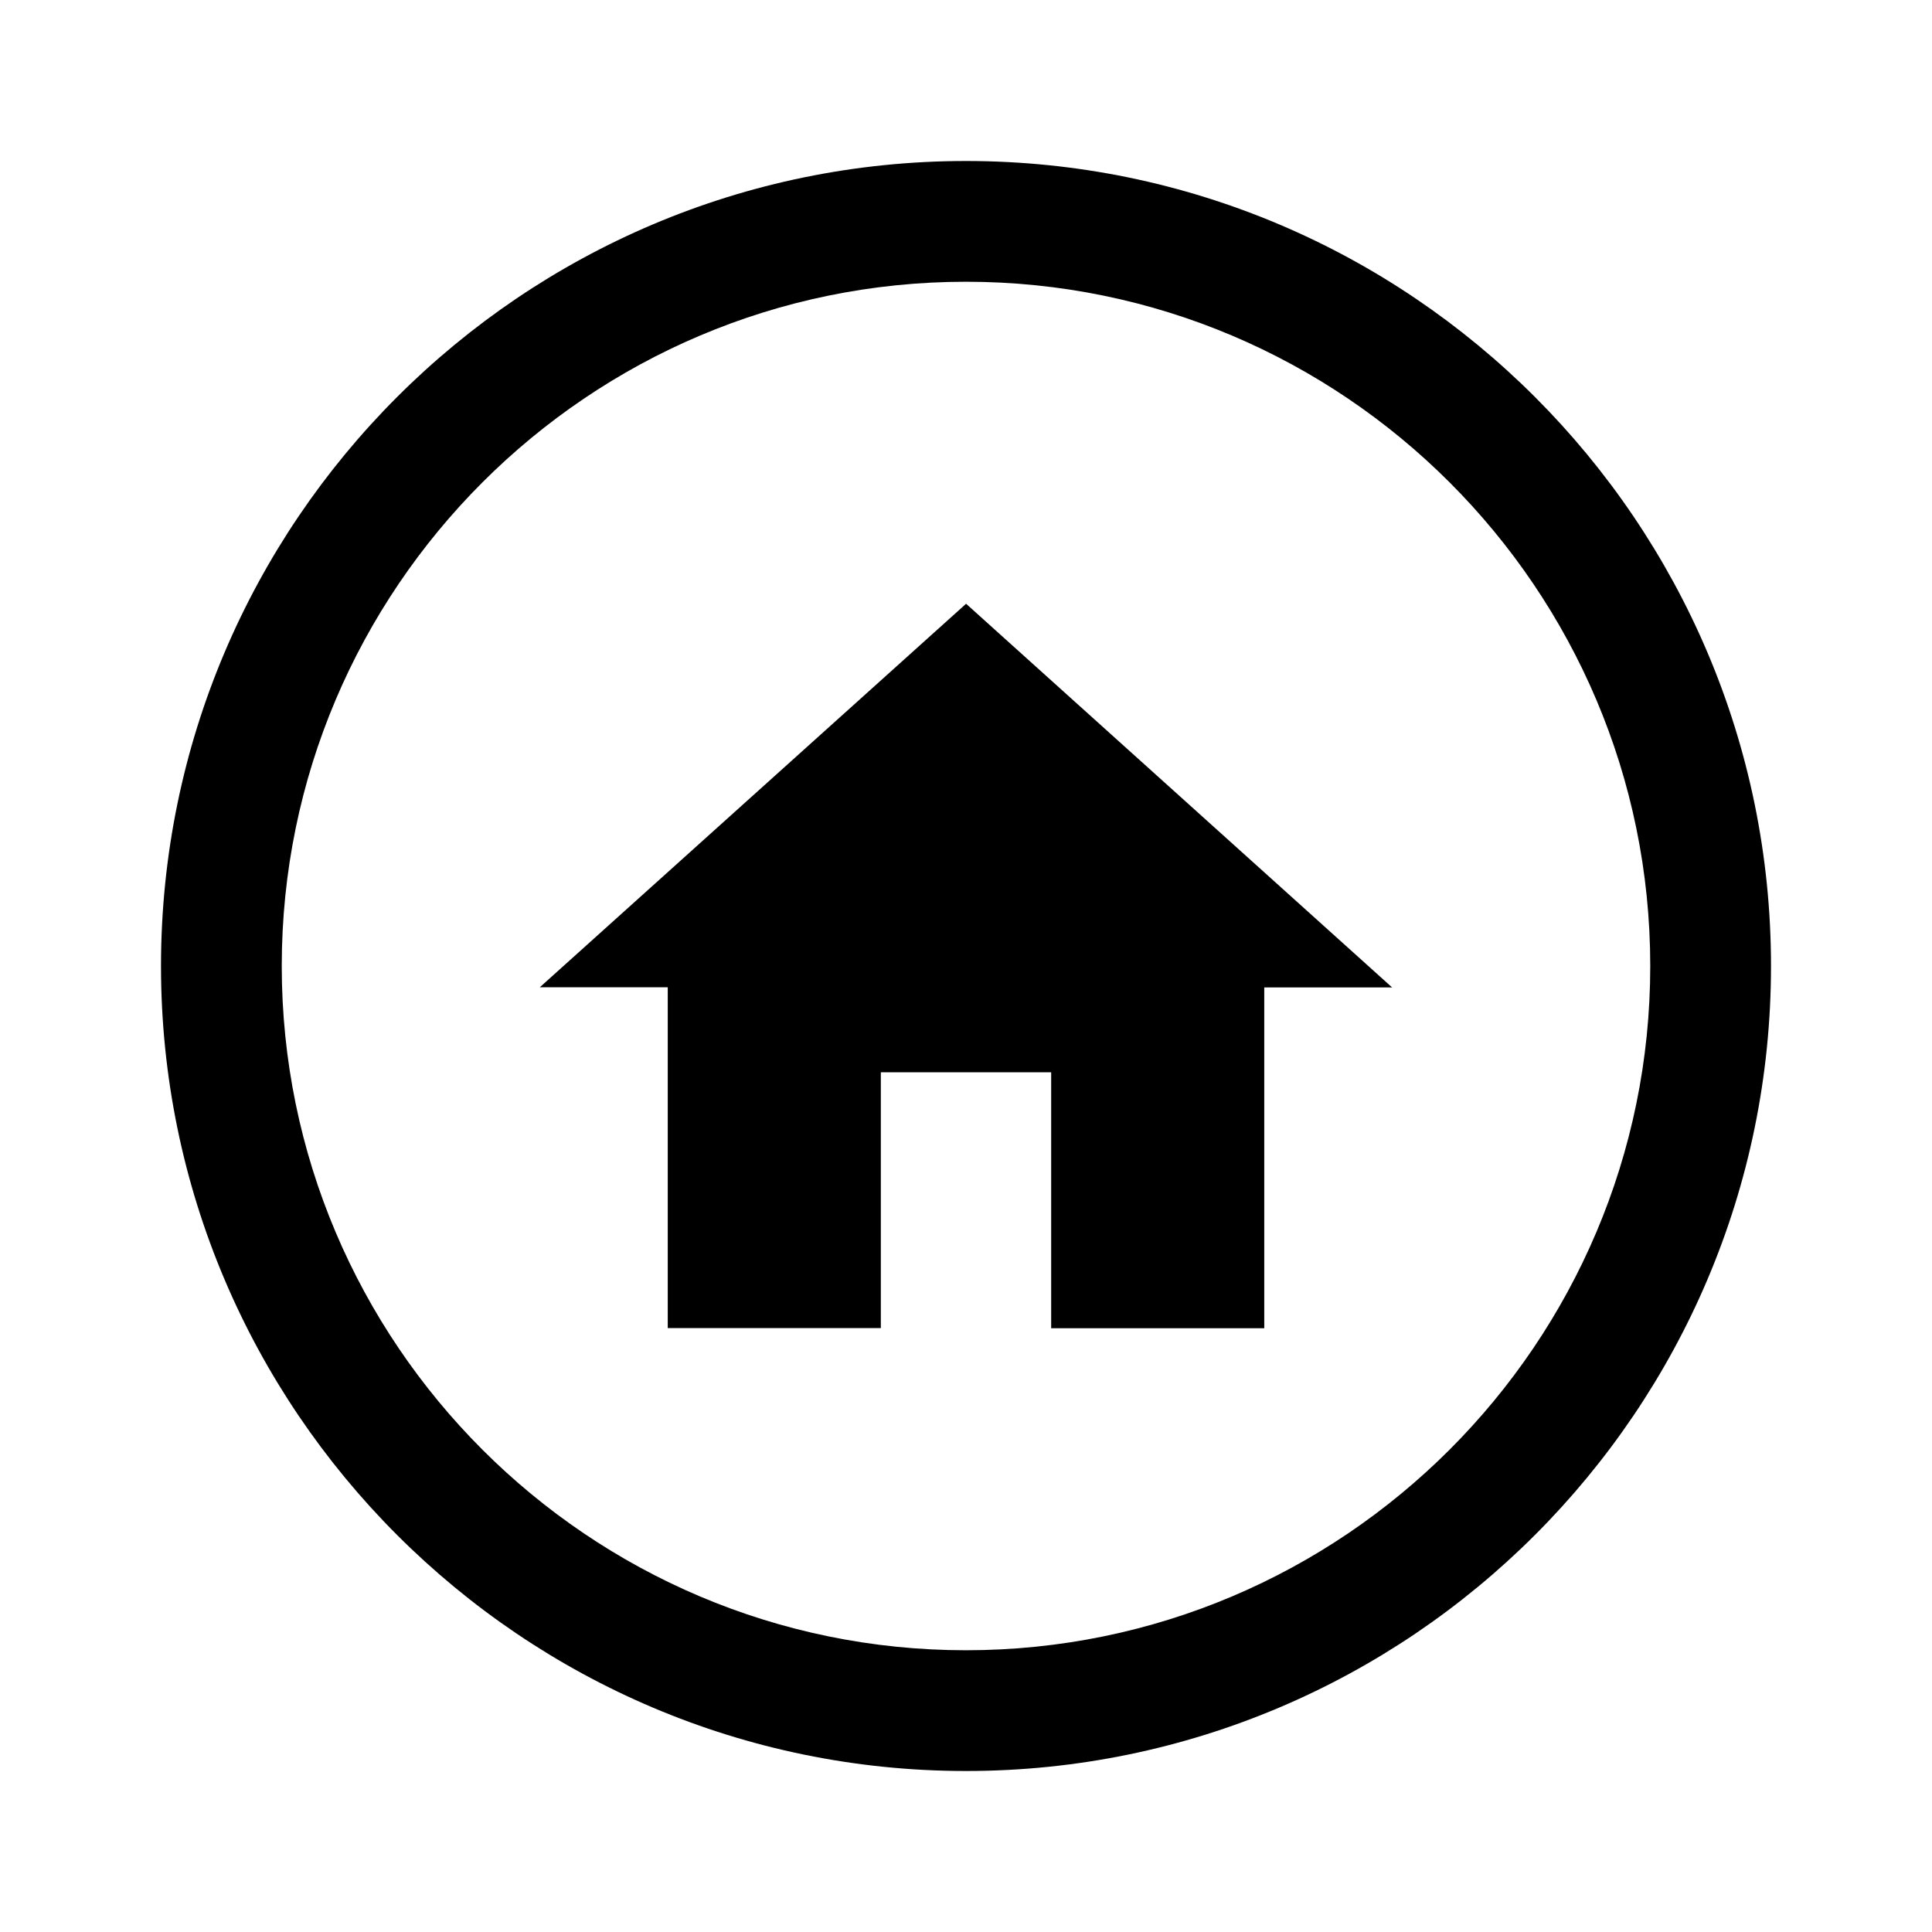 <?xml version="1.0" encoding="utf-8"?>
<!-- Generator: Adobe Illustrator 16.0.0, SVG Export Plug-In . SVG Version: 6.00 Build 0)  -->
<!DOCTYPE svg PUBLIC "-//W3C//DTD SVG 1.1//EN" "http://www.w3.org/Graphics/SVG/1.1/DTD/svg11.dtd">
<svg version="1.1" id="Layer_1" xmlns="http://www.w3.org/2000/svg" xmlns:xlink="http://www.w3.org/1999/xlink" x="0px" y="0px"
	 width="24px" height="24px" viewBox="0.888 0.5 24 24" enable-background="new 0.888 0.5 24 24" xml:space="preserve">
<path d="M12.888,22.5c-5.514,0-10-4.486-10-10c0-5.514,4.486-10,10-10c5.516,0,10,4.486,10,10
	C22.888,18.014,18.403,22.5,12.888,22.5z M12.888,4c-4.686,0-8.5,3.813-8.5,8.5c0,4.688,3.813,8.5,8.5,8.5
	c4.688,0,8.5-3.813,8.5-8.5C21.388,7.813,17.575,4,12.888,4z"/>
<path d="M11.83,17v-3.18h2.116V17h2.647v-4.234h1.588L12.889,8l-5.295,4.764h1.589v4.234h2.647V17z"/>
<rect x="0.888" y="0.5" fill="none" width="24" height="24"/>
</svg>
